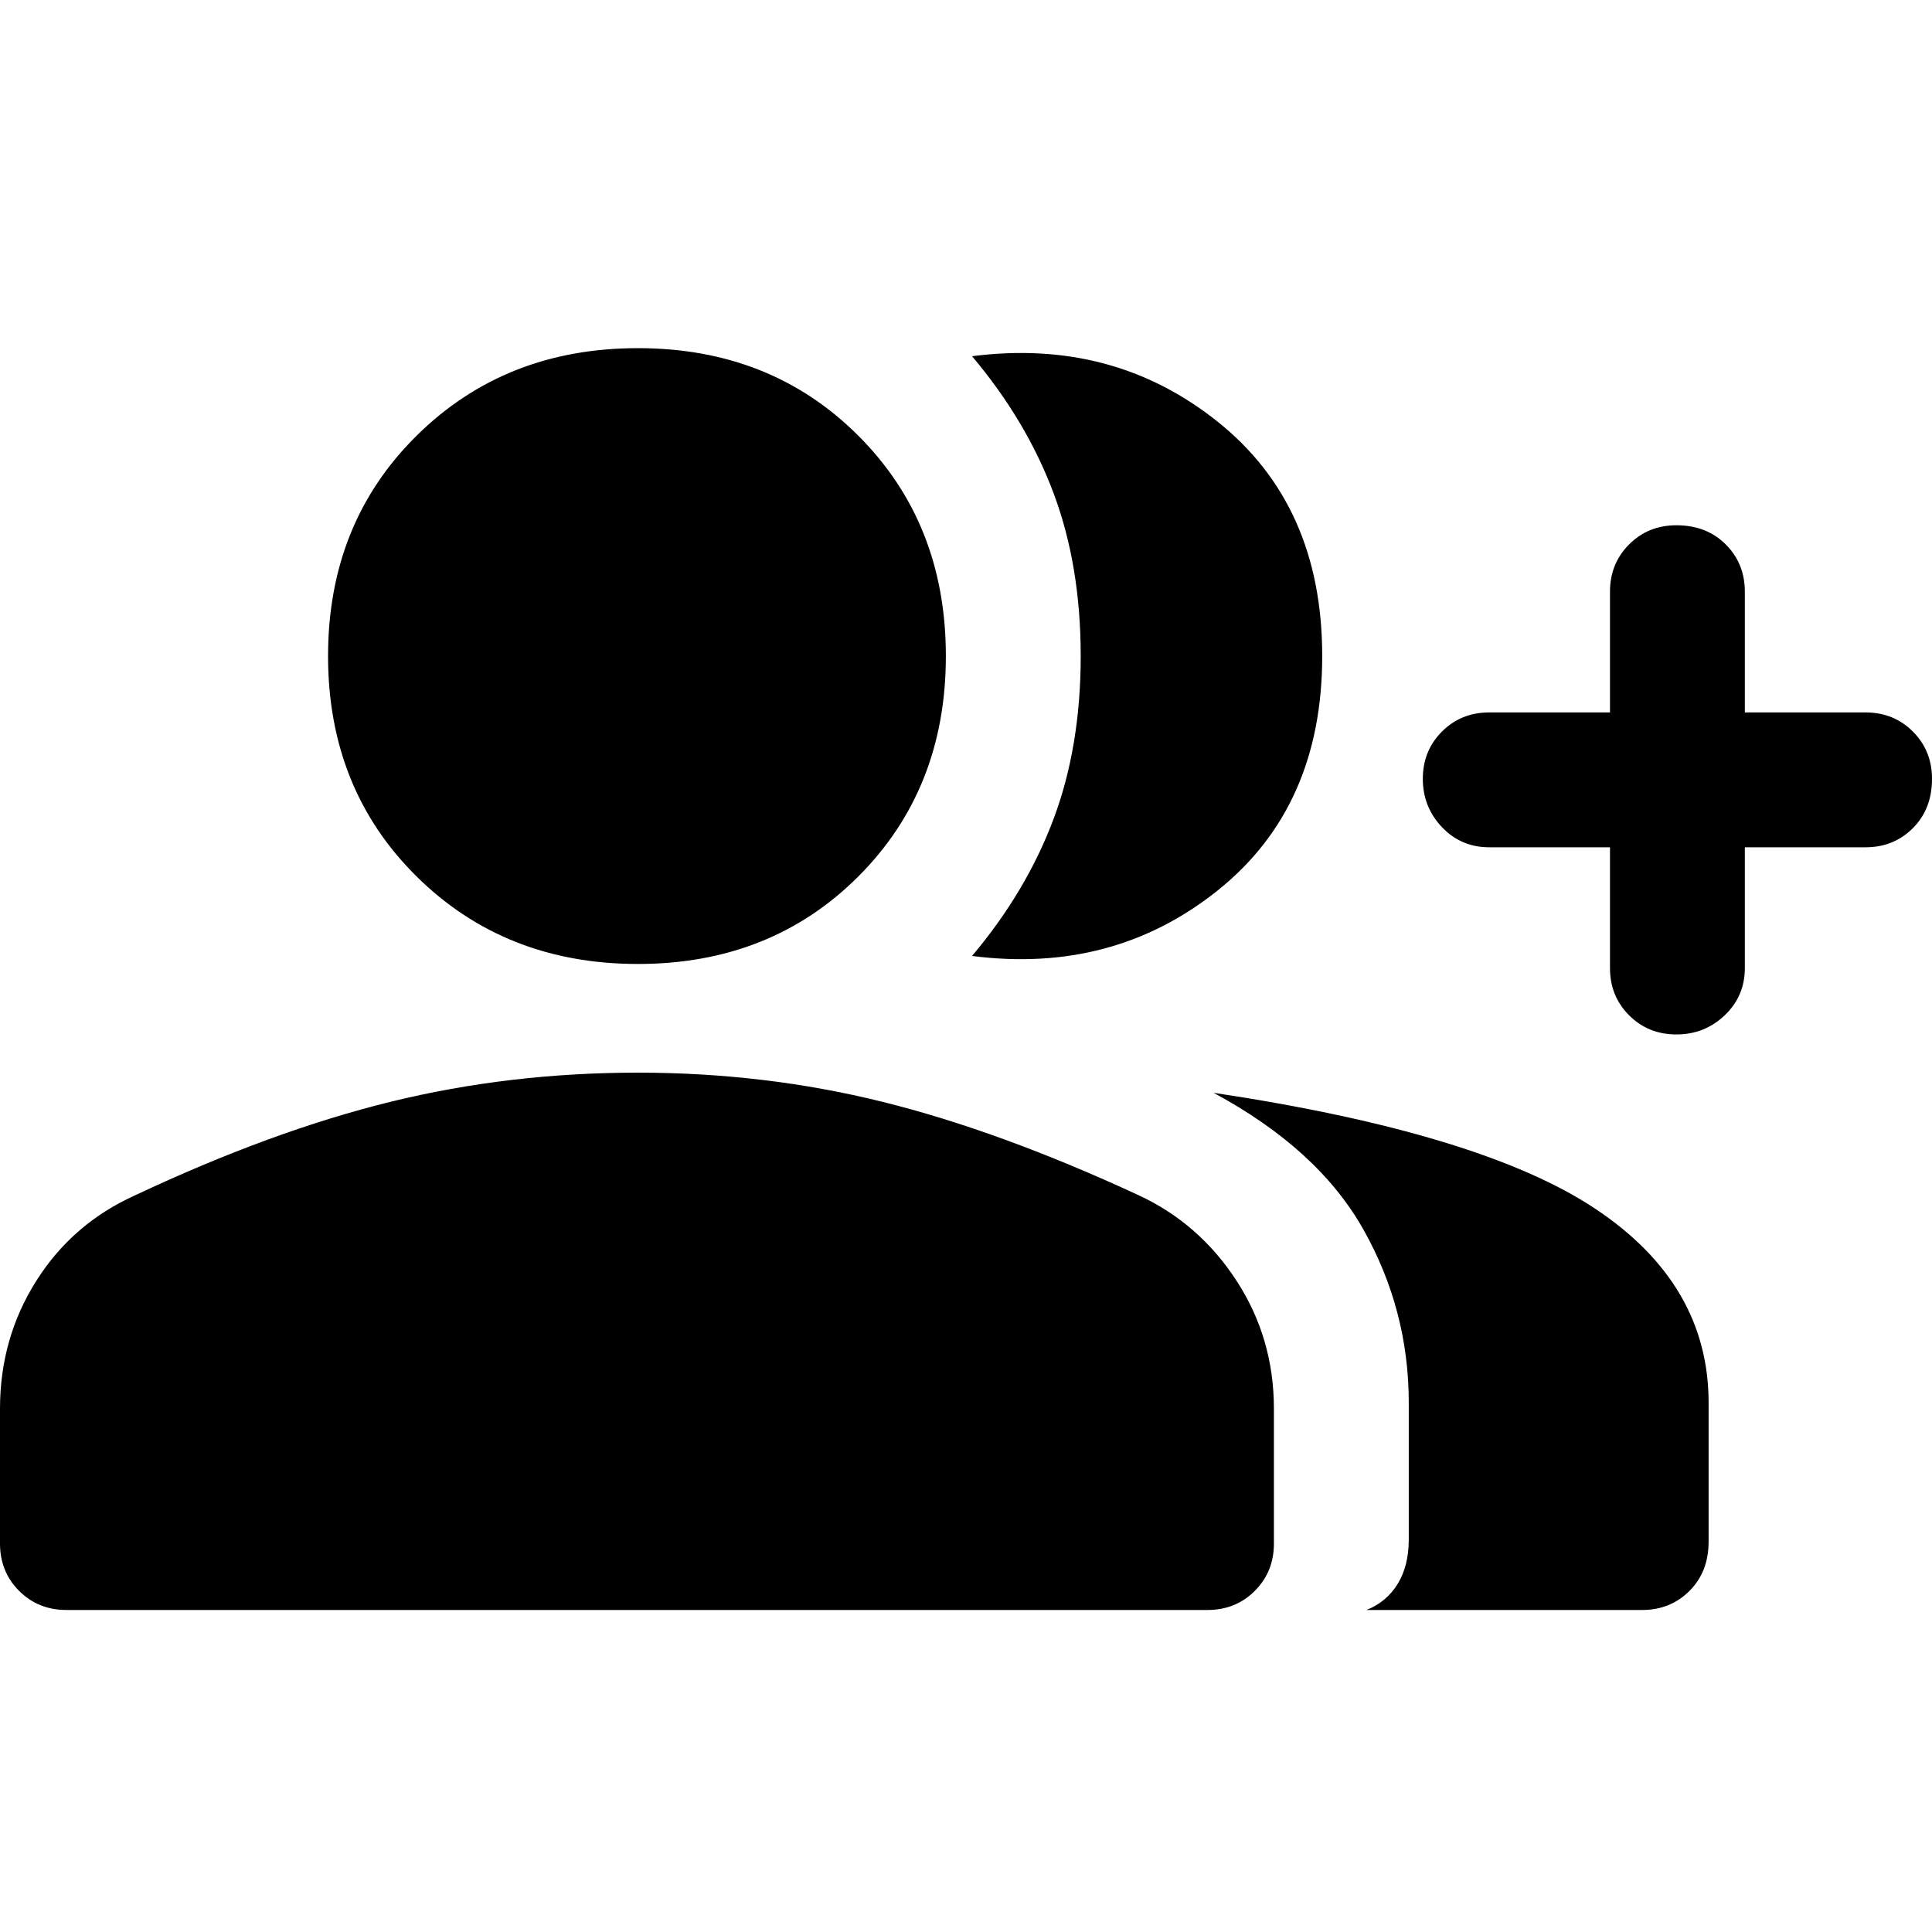 <svg xmlns="http://www.w3.org/2000/svg" height="40" width="40"><path d="M20.125 19.792q1.125-1.334 1.687-2.834.563-1.5.563-3.375t-.563-3.375q-.562-1.5-1.687-2.833Q23.042 7 25.208 8.729q2.167 1.729 2.167 4.854t-2.167 4.855q-2.166 1.729-5.083 1.354Zm8.167 13.541q.416-.166.646-.541.229-.375.229-.917v-2.833q0-1.917-.938-3.584-.937-1.666-3.104-2.833 5.542.833 7.896 2.396 2.354 1.562 2.354 4.021v2.875q0 .625-.396 1.021-.396.395-.979.395Zm6.416-11.916q-.583 0-.979-.396t-.396-.979v-2.5h-2.5q-.583 0-.979-.417t-.396-1q0-.583.396-.979t.979-.396h2.5v-2.5q0-.583.396-.979t.979-.396q.625 0 1.021.396.396.396.396.979v2.5h2.5q.583 0 .979.396t.396.979q0 .625-.396 1.021-.396.396-.979.396h-2.5v2.5q0 .583-.417.979-.416.396-1 .396Zm-21.5-1.459q-2.75 0-4.583-1.812-1.833-1.813-1.833-4.563t1.833-4.562q1.833-1.813 4.583-1.813t4.563 1.813q1.812 1.812 1.812 4.562t-1.812 4.563q-1.813 1.812-4.563 1.812ZM1.375 33.333q-.583 0-.979-.395Q0 32.542 0 31.958v-2.791q0-1.459.75-2.646.75-1.188 2.042-1.771 2.833-1.333 5.291-1.938 2.459-.604 5.125-.604 2.625 0 5.063.604 2.437.605 5.312 1.938 1.25.583 2.021 1.771.771 1.187.771 2.646v2.791q0 .584-.396.98-.396.395-.979.395Z"/></svg>
